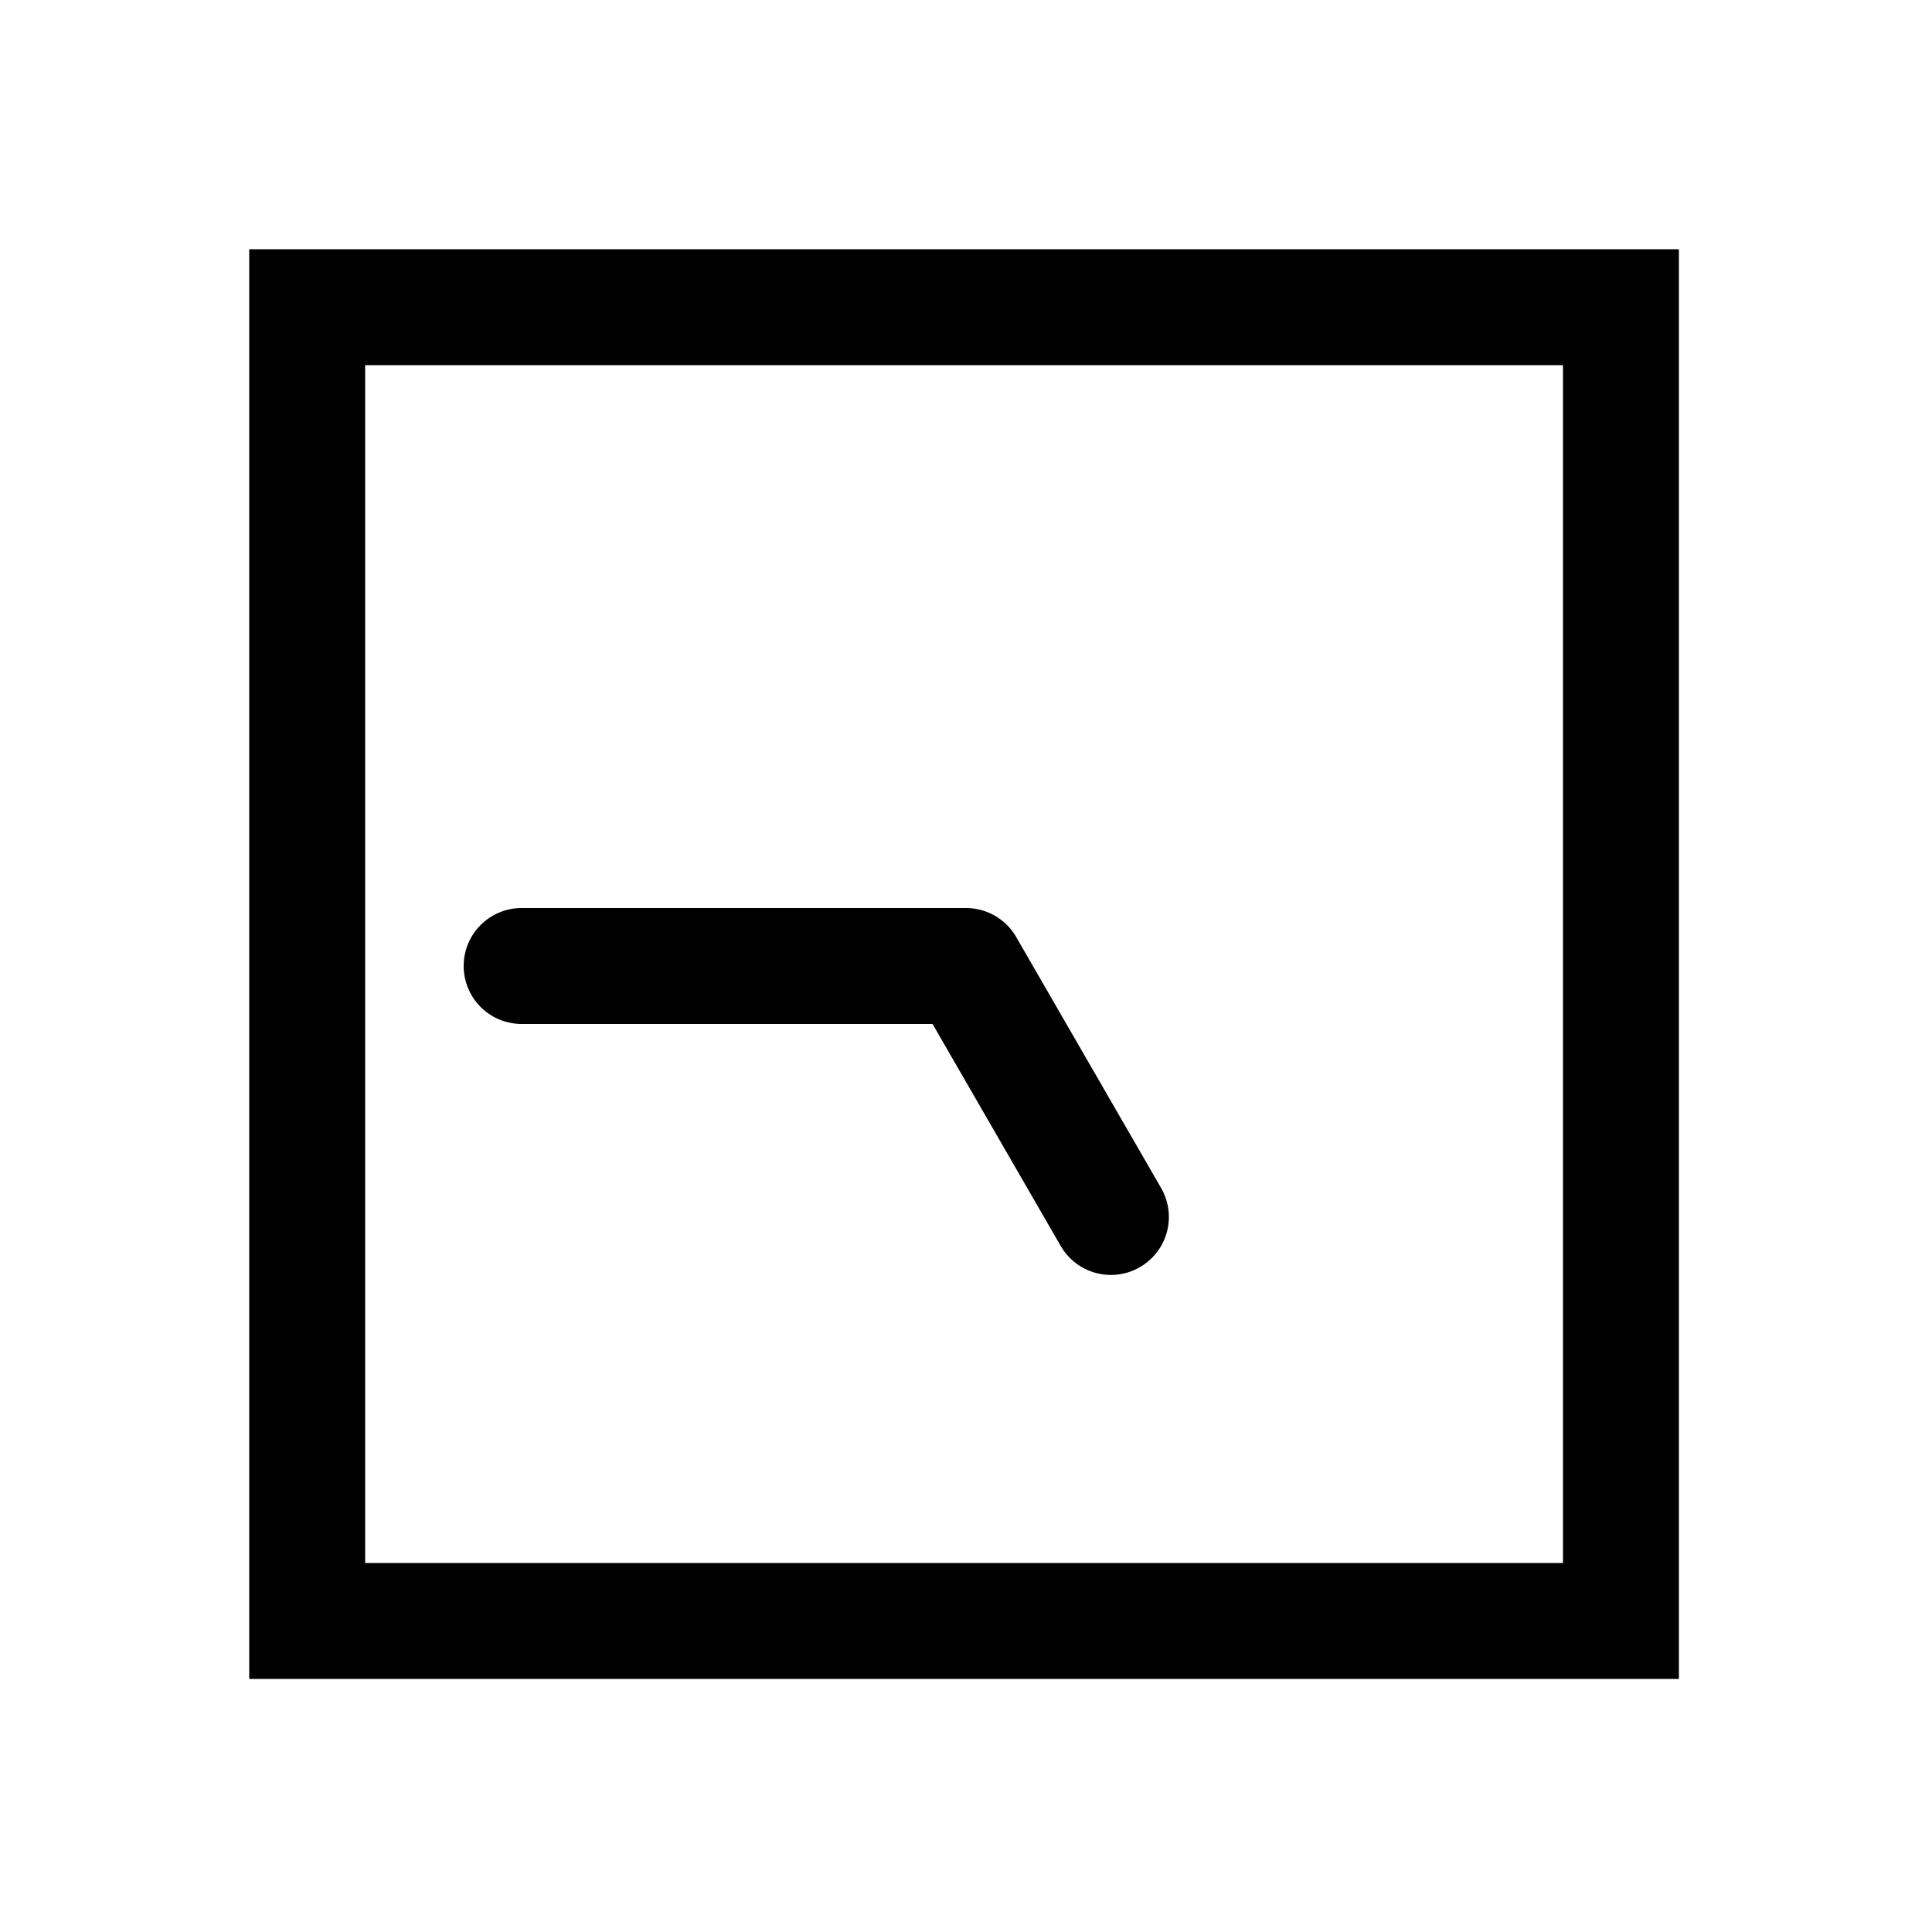 <svg xmlns="http://www.w3.org/2000/svg" width="1000" height="1000"><path d="M0-260a30 30 0 0 0-30 30v212.68l-114.904 66.34A30 30 0 0 0-155.884 90a30 30 0 0 0 40.98 10.98L15 25.98A30.003 30.003 0 0 0 30 0v-230a30 30 0 0 0-30-30Zm371-111h-740v740h740zm-60 60v620h-620v-620z" style="-inkscape-stroke:none" transform="rotate(-90 500 0)"/></svg>